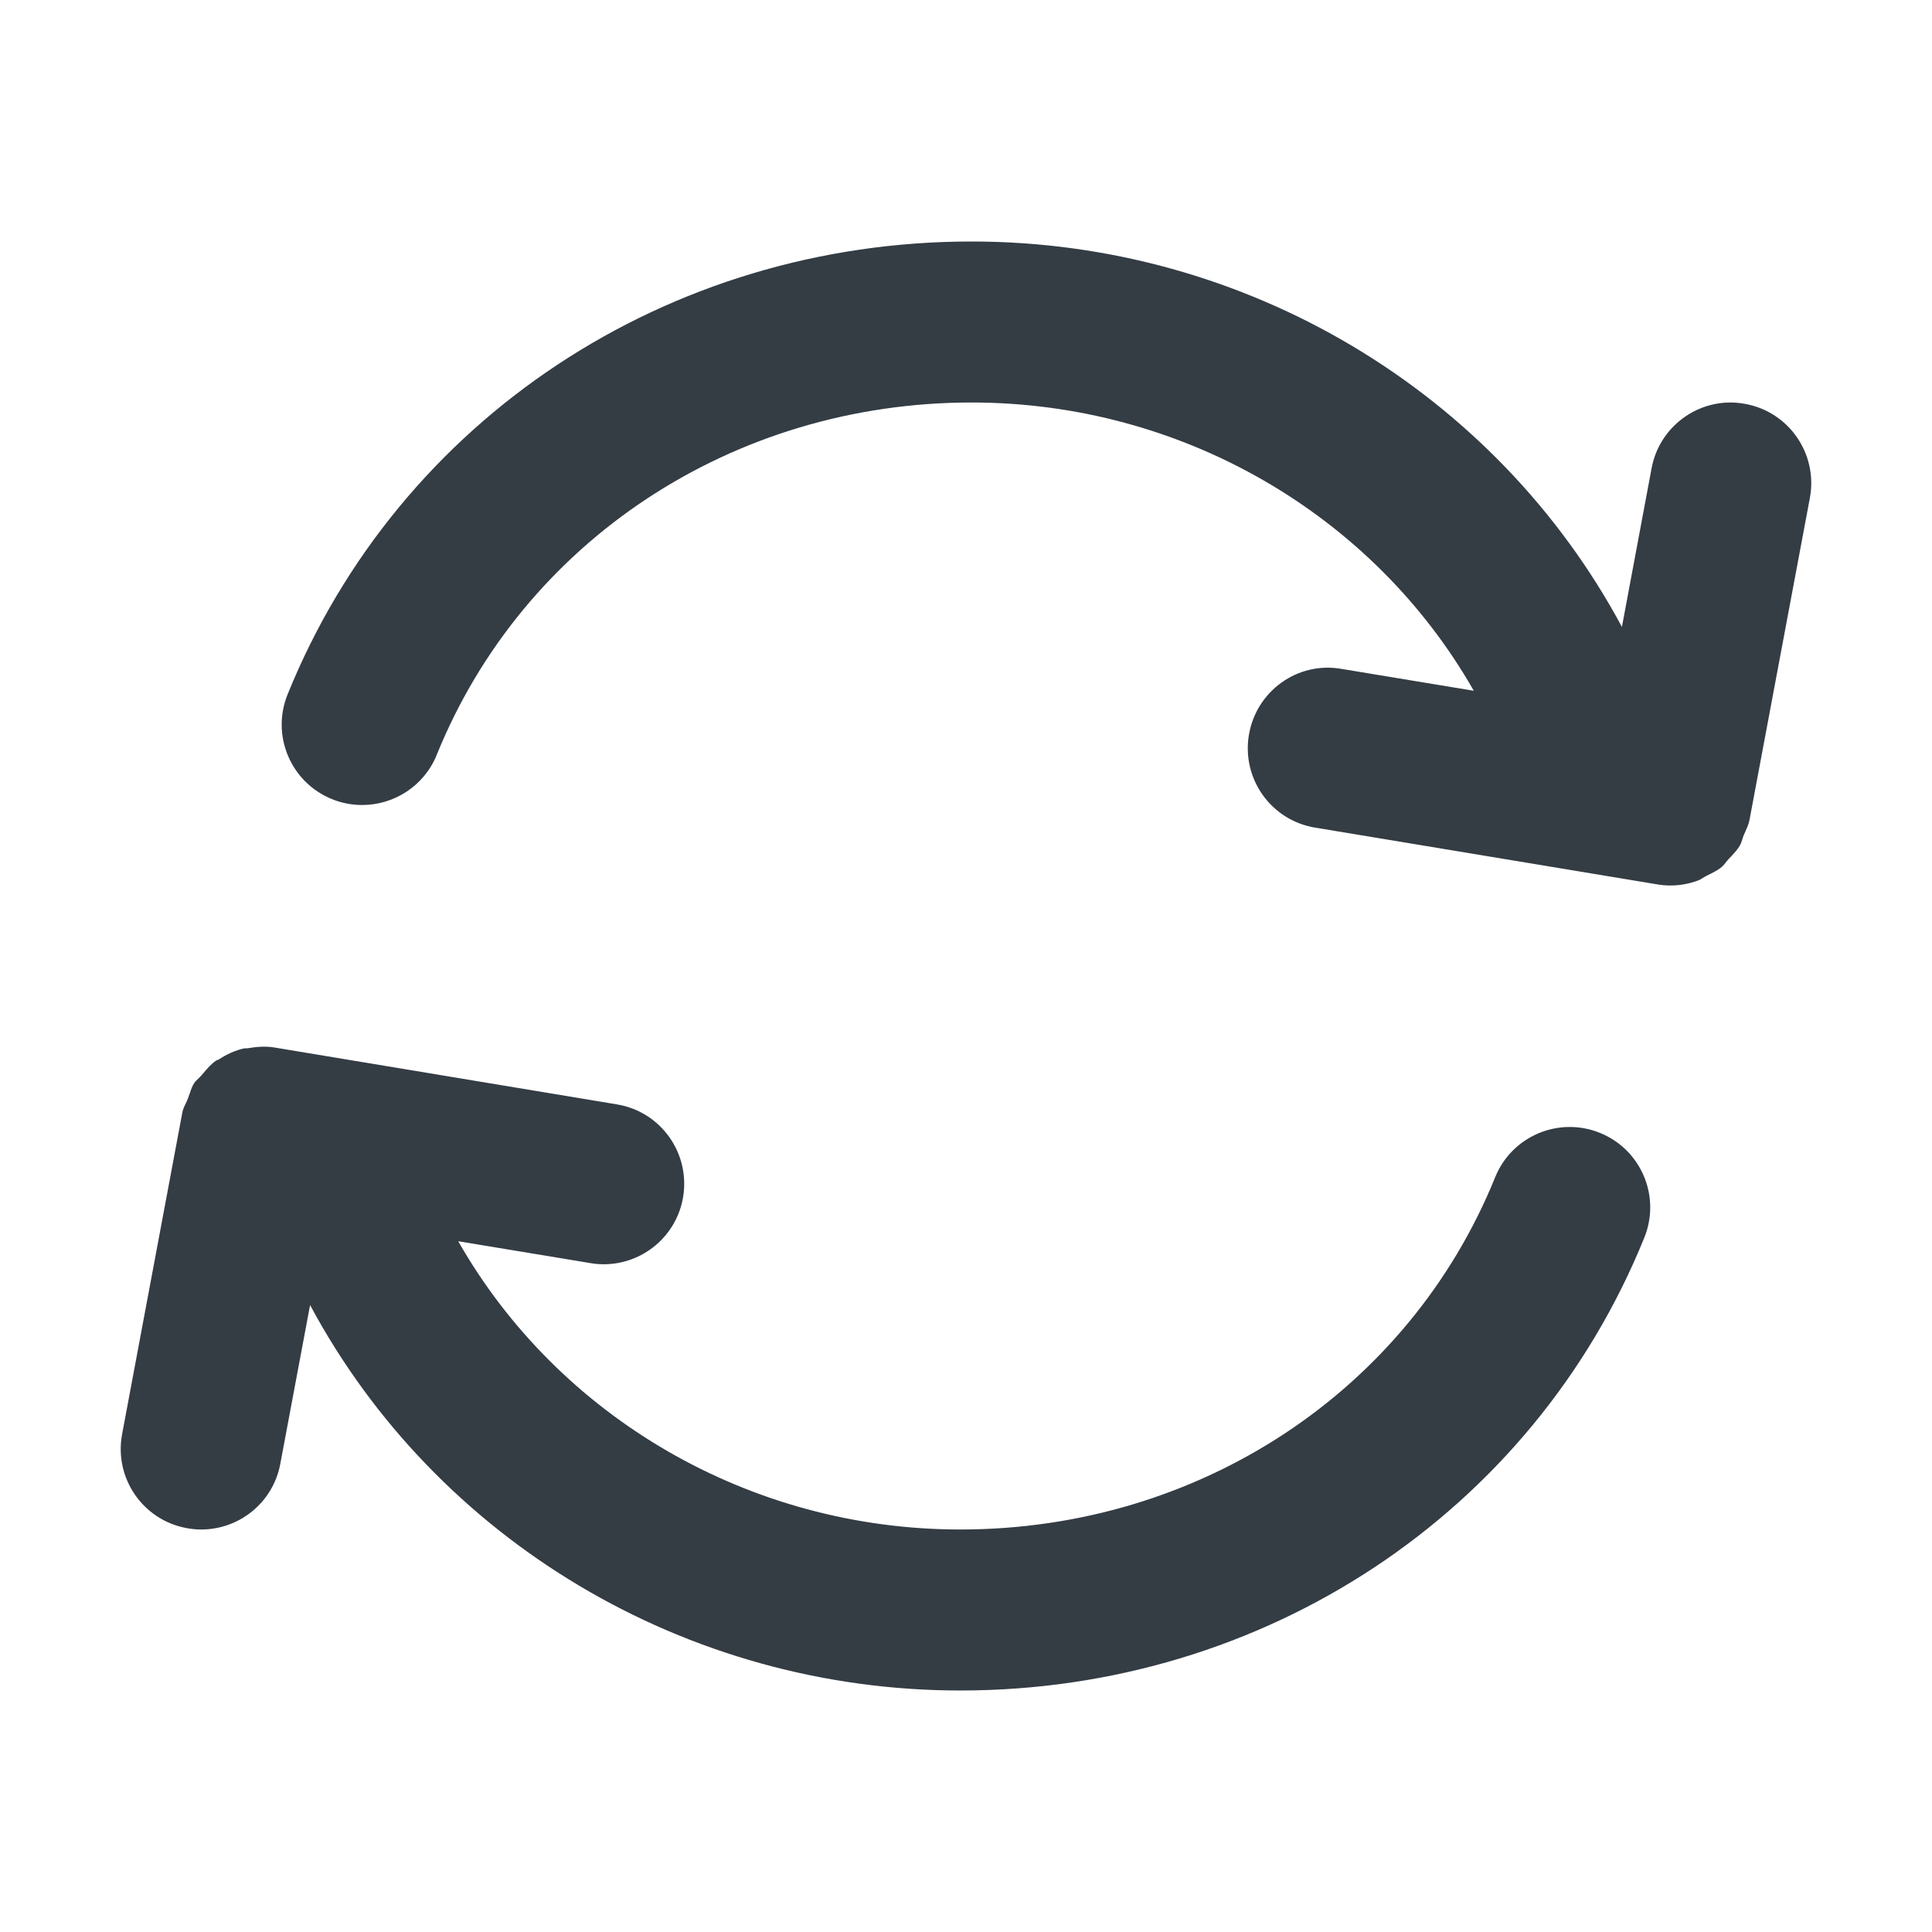 <svg width="24" height="24" viewBox="0 0 24 24" fill="none" xmlns="http://www.w3.org/2000/svg">
<g id="Fill=Sync">
<path id="Mask" fill-rule="evenodd" clip-rule="evenodd" d="M21.683 10.326C21.675 10.342 21.668 10.358 21.662 10.374C21.655 10.391 21.649 10.408 21.644 10.426C21.635 10.454 21.626 10.482 21.611 10.507C21.582 10.556 21.543 10.597 21.505 10.639C21.493 10.65 21.482 10.662 21.471 10.674C21.459 10.687 21.449 10.7 21.438 10.714C21.423 10.733 21.408 10.752 21.39 10.768C21.334 10.814 21.269 10.845 21.204 10.877C21.2 10.88 21.195 10.882 21.191 10.884C21.177 10.891 21.164 10.899 21.151 10.907C21.133 10.919 21.114 10.931 21.093 10.938C20.985 10.978 20.87 11 20.752 11C20.698 11 20.642 10.996 20.587 10.986L16.337 10.281C15.791 10.191 15.424 9.676 15.514 9.131C15.604 8.587 16.117 8.214 16.663 8.309L18.308 8.581C17.062 6.395 14.685 5 12.069 5C9.11 5 6.503 6.718 5.426 9.375C5.269 9.765 4.894 10 4.499 10C4.374 10 4.247 9.977 4.124 9.927C3.612 9.72 3.365 9.137 3.573 8.625C4.957 5.208 8.292 3 12.069 3C15.482 3 18.582 4.87 20.148 7.788L20.517 5.815C20.619 5.273 21.142 4.914 21.683 5.018C22.227 5.119 22.584 5.642 22.483 6.185L21.733 10.185C21.724 10.236 21.703 10.281 21.683 10.326ZM18.573 14.625C18.78 14.112 19.364 13.866 19.875 14.073C20.387 14.28 20.634 14.863 20.426 15.375C19.042 18.792 15.707 21 11.93 21C8.518 21 5.417 19.13 3.852 16.212L3.482 18.184C3.393 18.665 2.973 19 2.5 19C2.439 19 2.377 18.994 2.315 18.982C1.772 18.881 1.415 18.358 1.517 17.815L2.266 13.815C2.274 13.776 2.291 13.741 2.308 13.706C2.318 13.686 2.327 13.665 2.335 13.644C2.343 13.624 2.35 13.604 2.357 13.583C2.372 13.538 2.387 13.493 2.412 13.455C2.427 13.432 2.446 13.414 2.466 13.396C2.478 13.384 2.49 13.373 2.501 13.36C2.51 13.35 2.519 13.34 2.528 13.329C2.575 13.273 2.622 13.218 2.682 13.177C2.688 13.173 2.695 13.17 2.702 13.168C2.708 13.166 2.714 13.163 2.719 13.16C2.816 13.097 2.92 13.048 3.035 13.023C3.042 13.022 3.05 13.022 3.057 13.022C3.063 13.023 3.069 13.023 3.075 13.022C3.185 13.004 3.296 12.993 3.413 13.013L7.663 13.719C8.208 13.808 8.576 14.324 8.486 14.869C8.405 15.358 7.981 15.705 7.5 15.705C7.446 15.705 7.391 15.701 7.336 15.691L5.692 15.419C6.937 17.605 9.314 19 11.93 19C14.889 19 17.496 17.282 18.573 14.625Z" fill="#343C44"/>
</g>
</svg>
